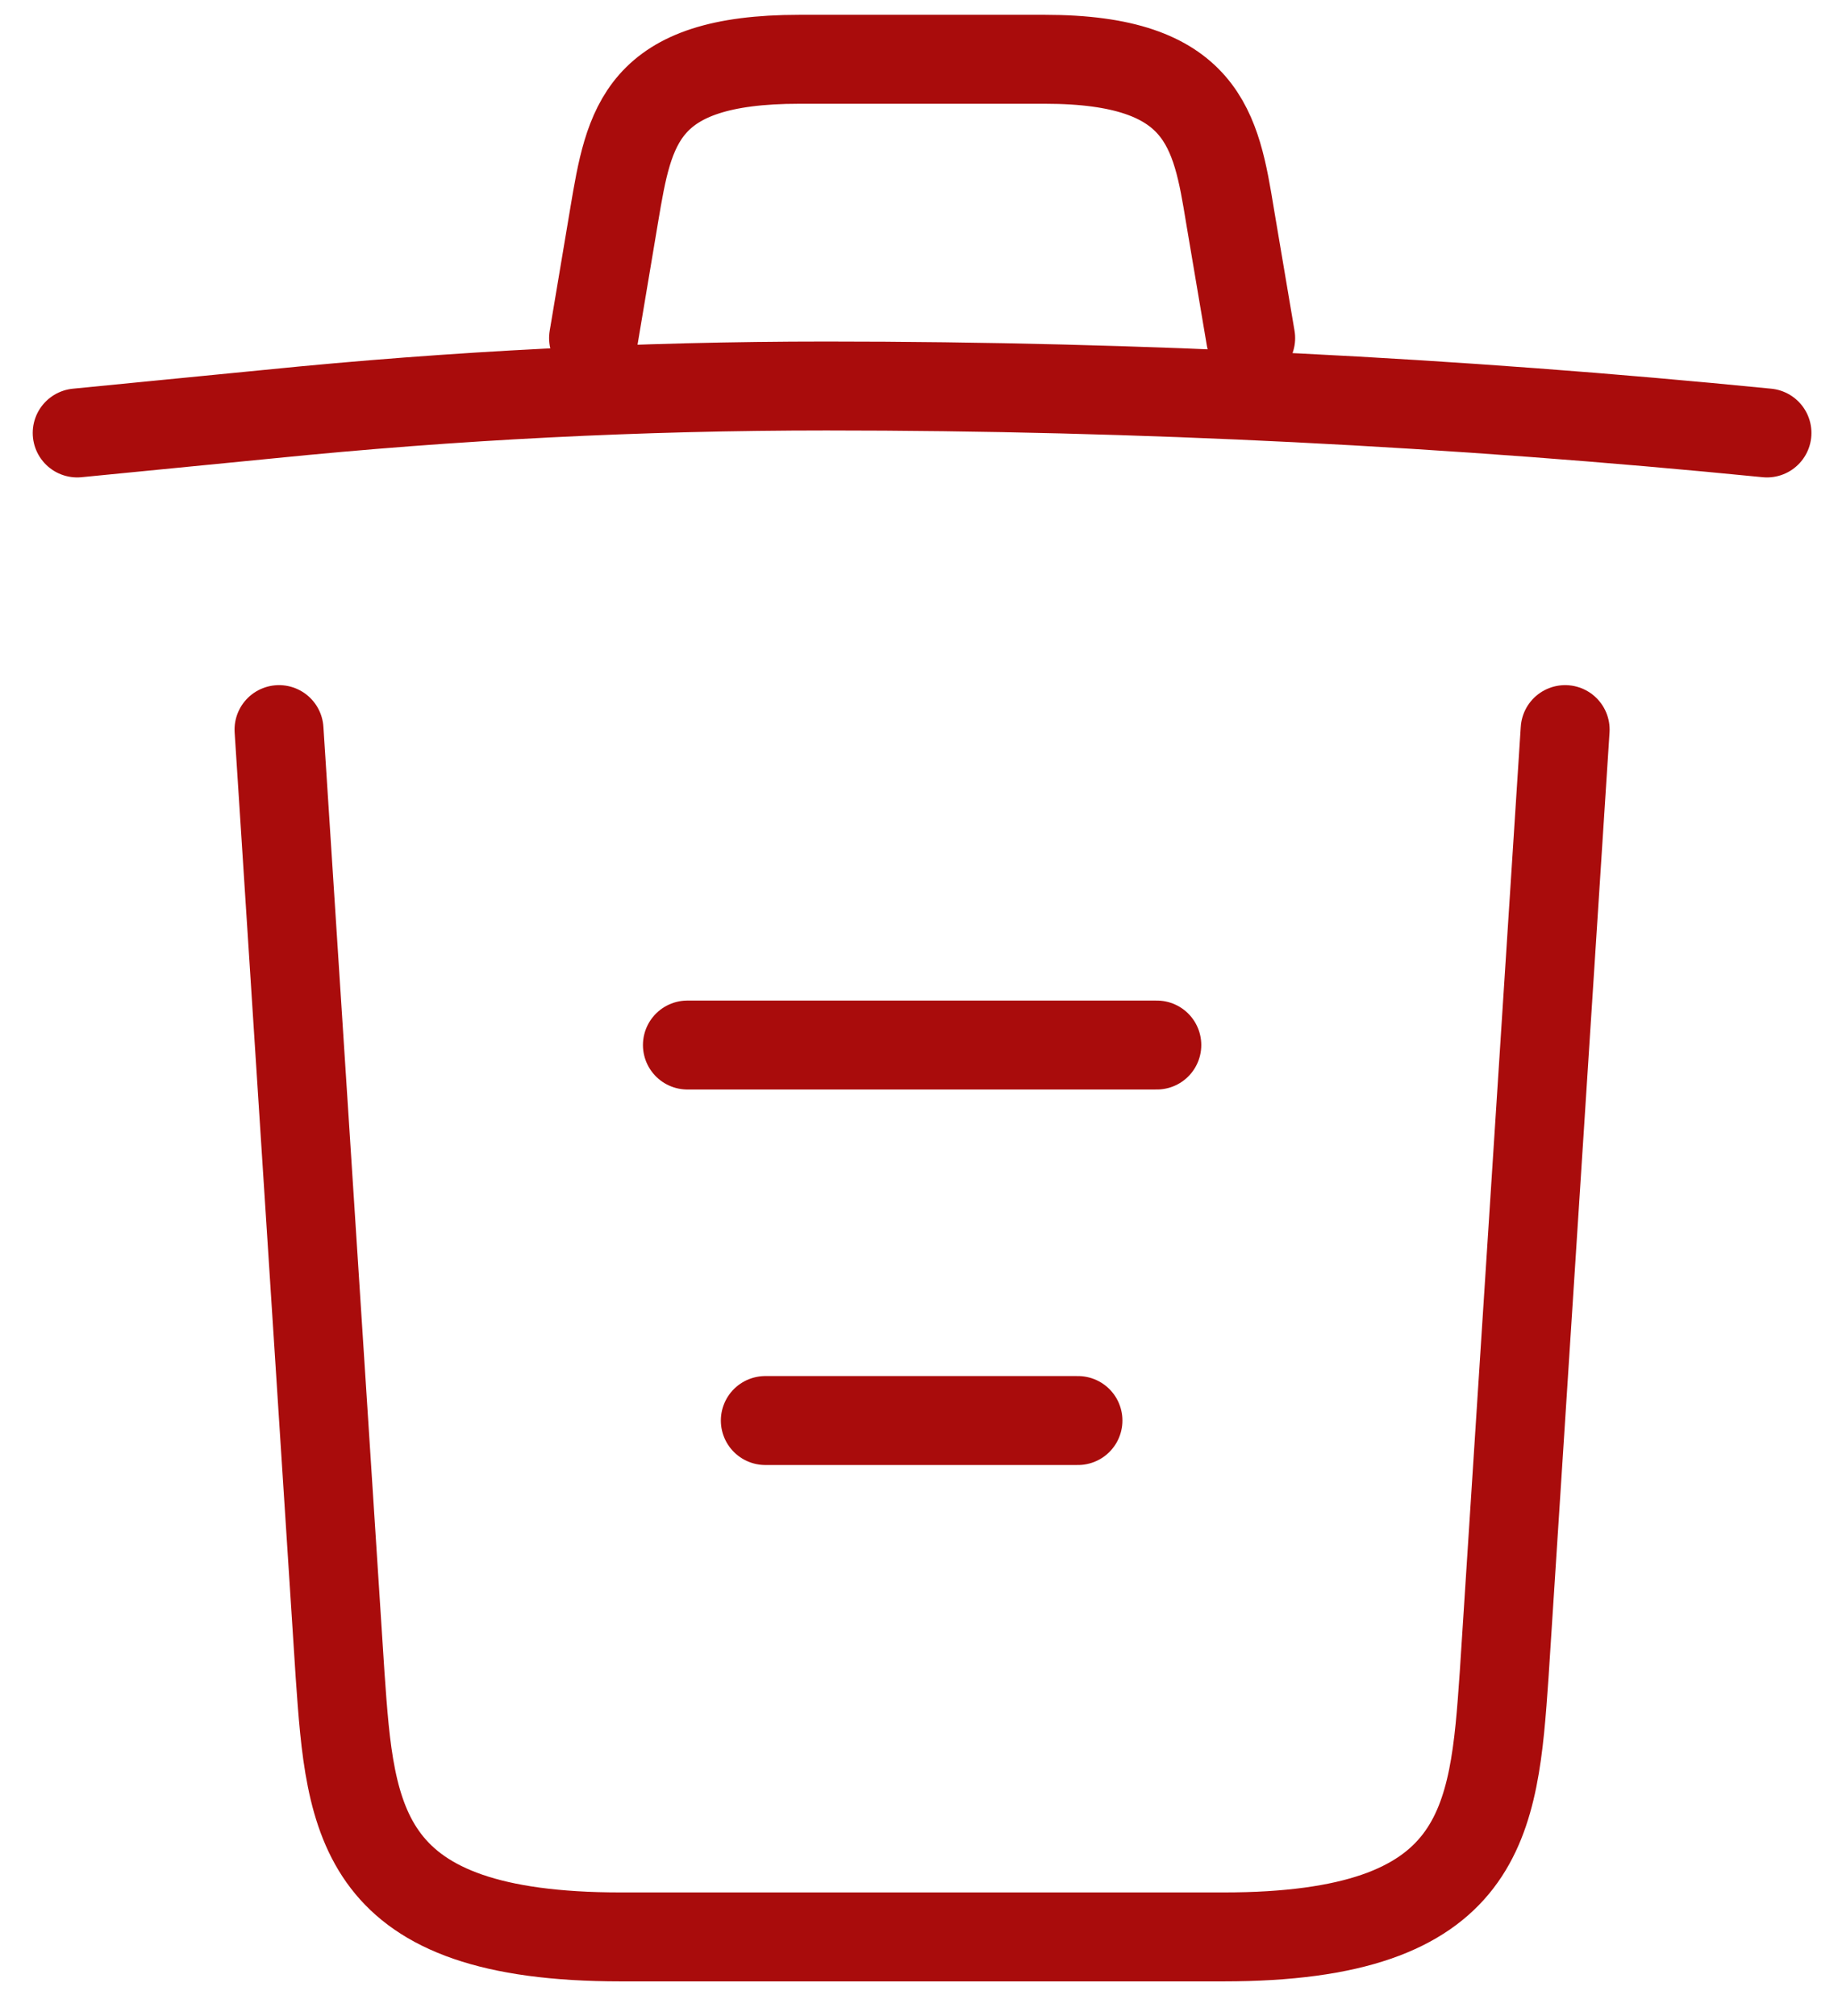 
<svg width="31" height="34" viewBox="0 0 31 34" fill="none" xmlns="http://www.w3.org/2000/svg">
<path d="M29.802 7.302C24.53 6.779 19.226 6.51 13.937 6.51C10.802 6.51 7.667 6.668 4.532 6.985L1.302 7.302M10.011 5.702L10.359 3.628C10.612 2.124 10.802 1 13.478 1H17.626C20.302 1 20.508 2.188 20.746 3.644L21.094 5.702M26.398 12.305L25.369 28.249C25.195 30.735 25.052 32.667 20.635 32.667H10.47C6.052 32.667 5.91 30.735 5.736 28.249L4.706 12.305M12.908 23.958H18.181M11.594 17.625H19.511" stroke="#A90C0C" stroke-width="1.5" stroke-linecap="round" stroke-linejoin="round"/>
</svg>
